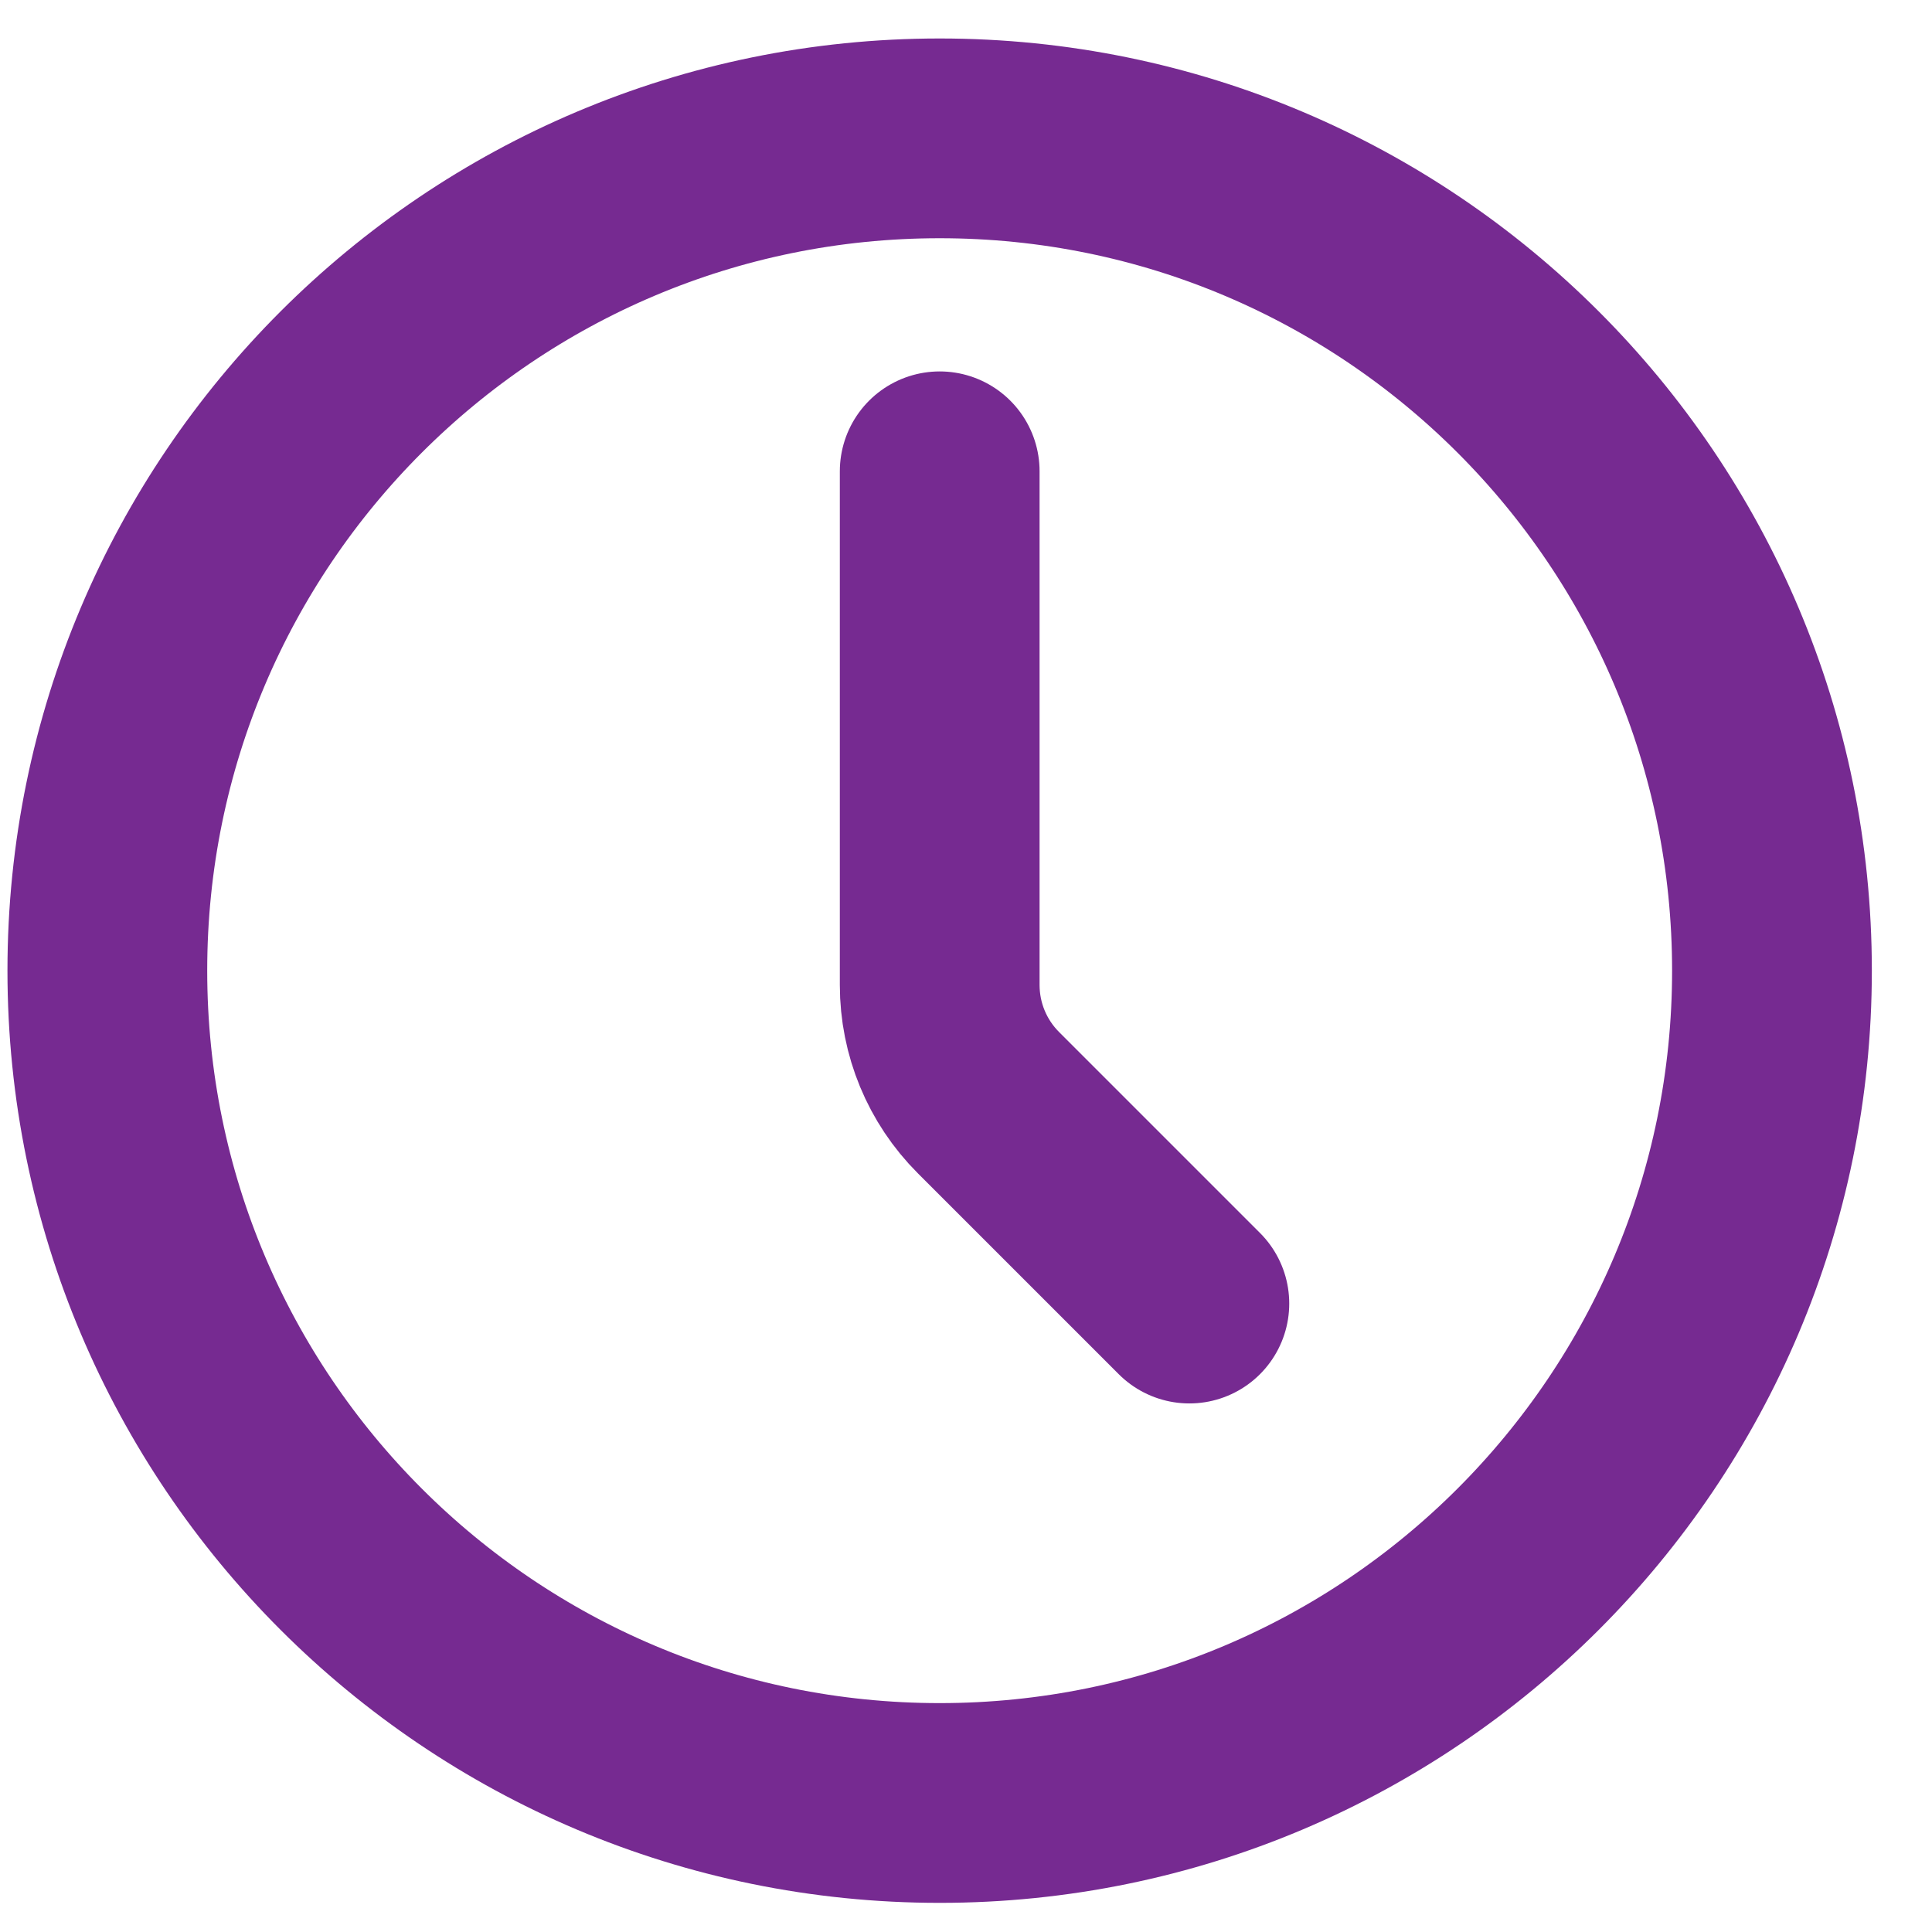 <svg width="18" height="18" viewBox="0 0 18 18" fill="none" xmlns="http://www.w3.org/2000/svg">
<path d="M8.755 16.798C13.037 16.798 16.509 13.326 16.509 9.043C16.509 4.76 13.037 1.289 8.755 1.289C4.472 1.289 1 4.76 1 9.043C1 13.326 4.472 16.798 8.755 16.798Z" stroke="#762A91" stroke-width="1.861" stroke-linecap="round" stroke-linejoin="round"/>
<path d="M11.081 12.145L9.209 10.273C8.918 9.982 8.755 9.588 8.755 9.177V4.391" stroke="#762A91" stroke-width="1.861" stroke-linecap="round" stroke-linejoin="round"/>
</svg>
